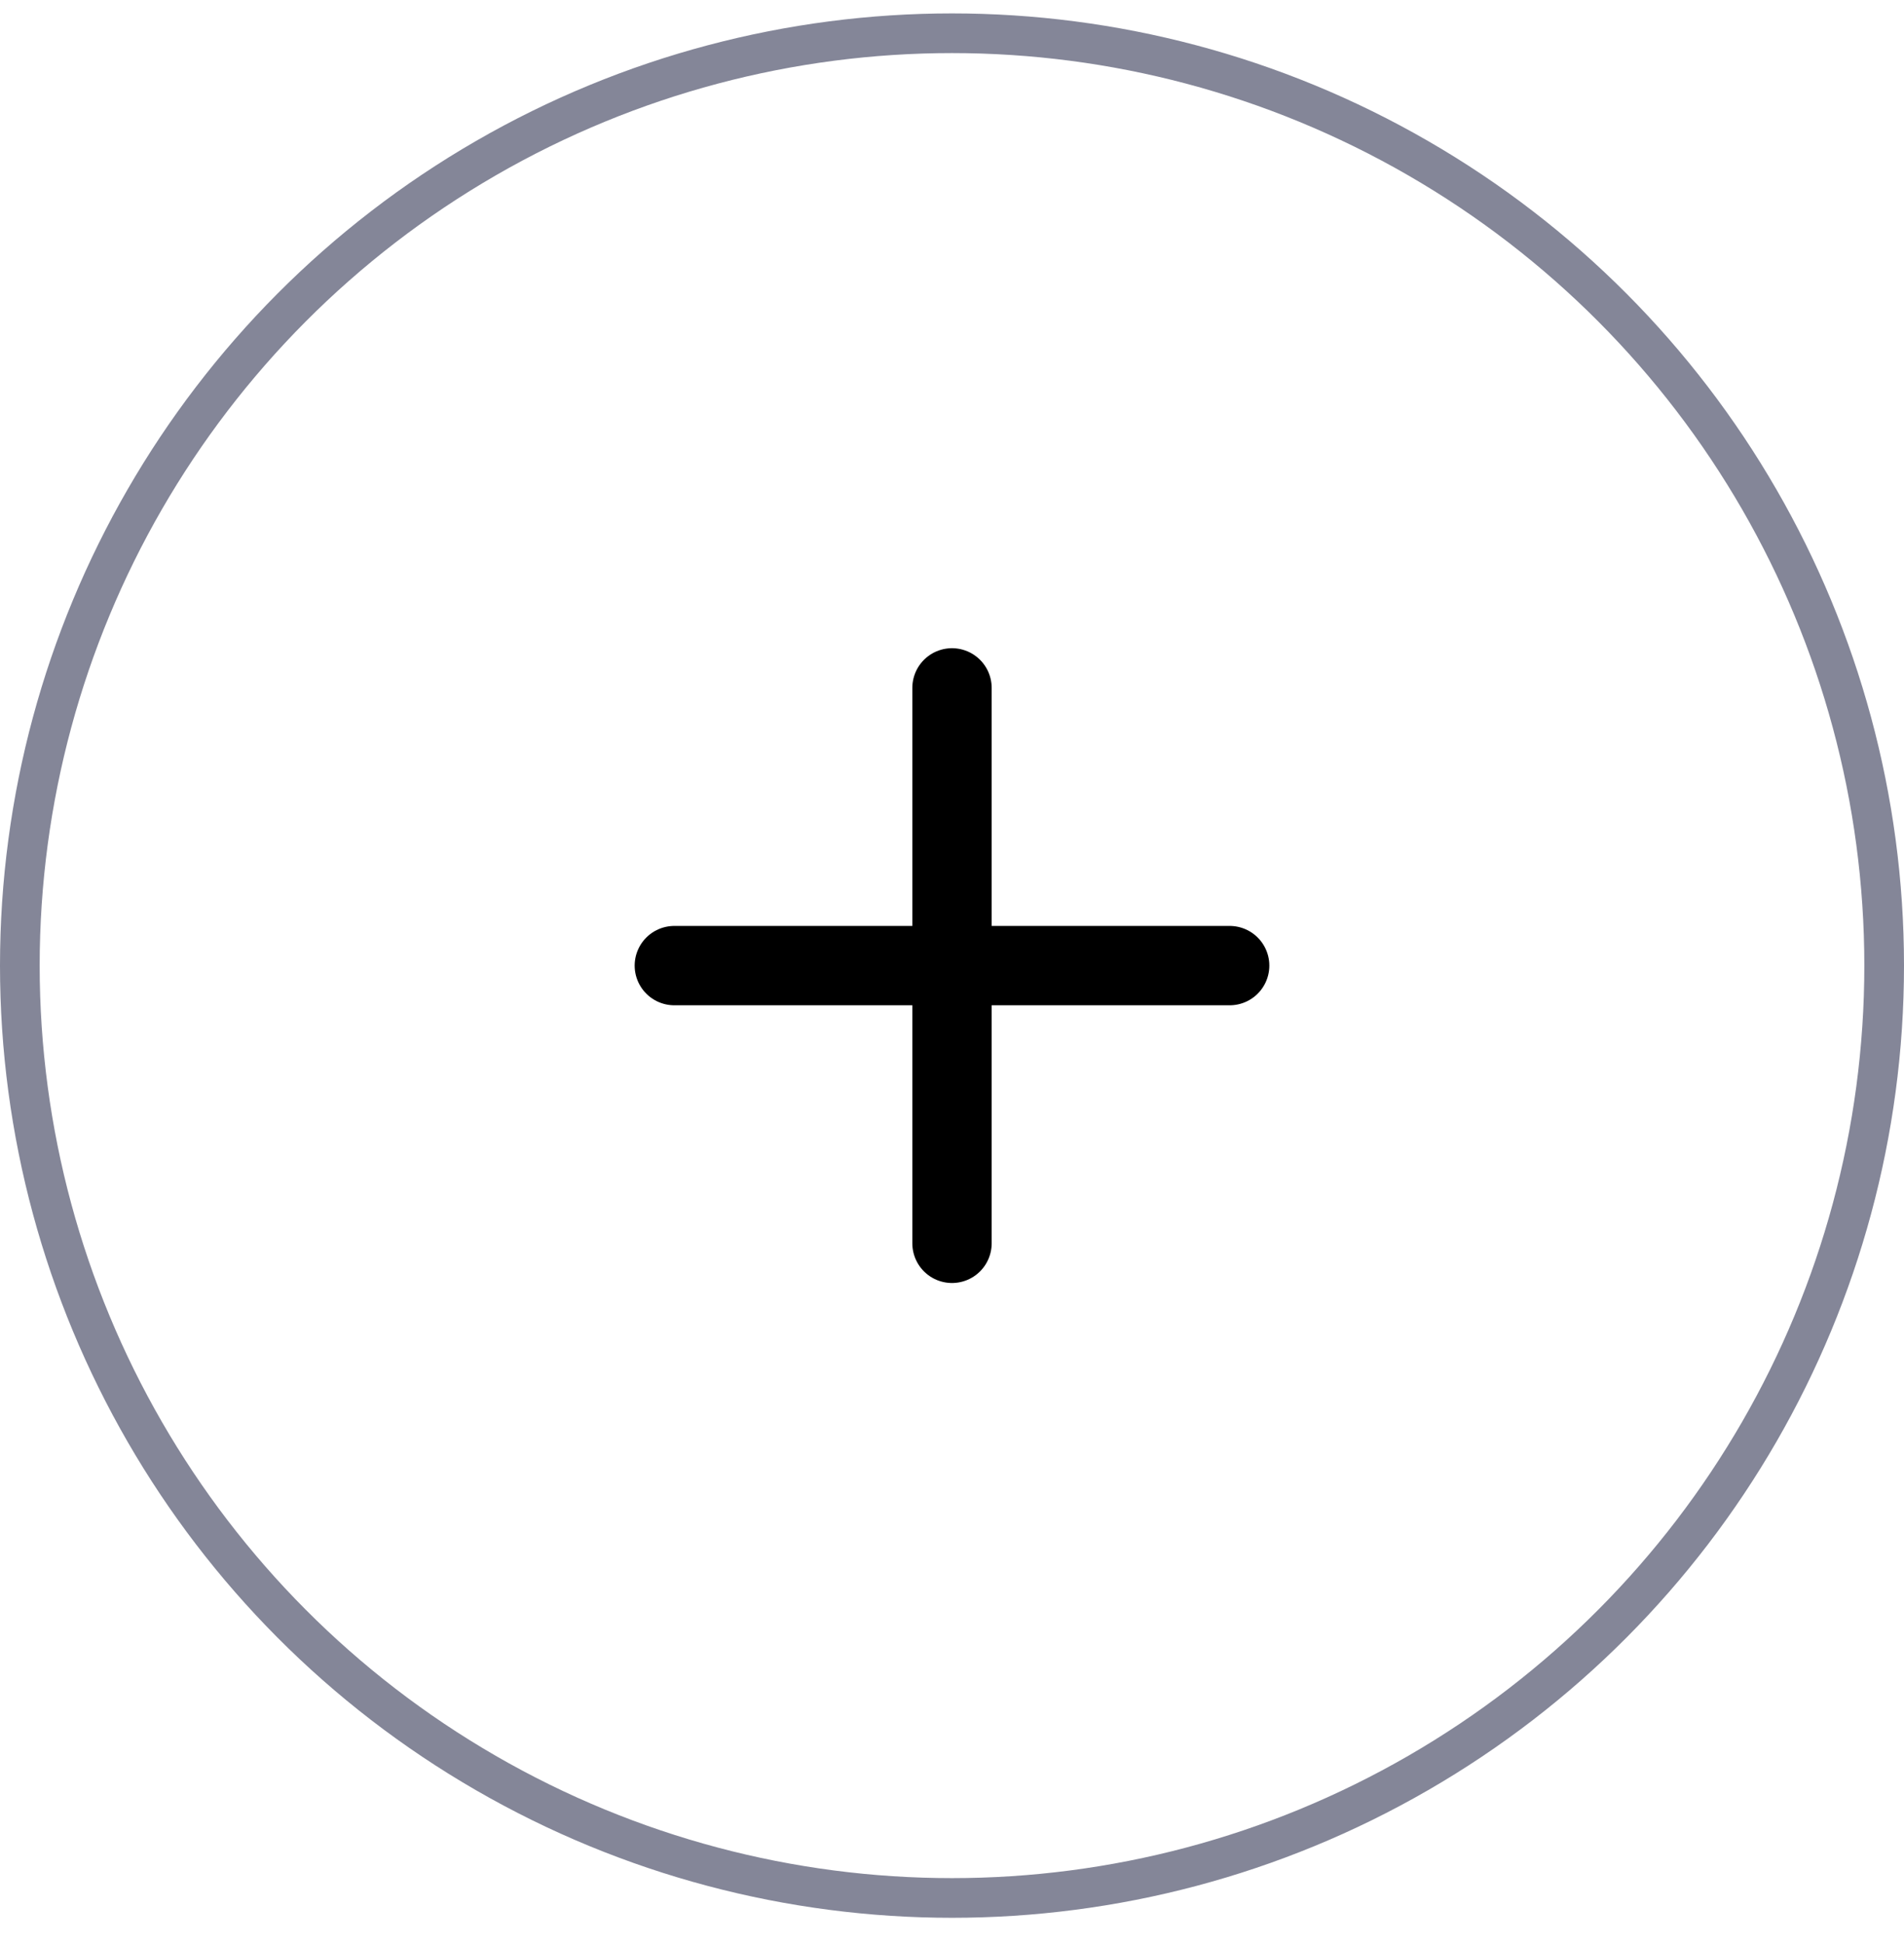 <svg width="48" height="49" viewBox="0 0 48 49" fill="none" xmlns="http://www.w3.org/2000/svg">
<g clip-path="url(#clip0_94_7921)">
<circle cx="24" cy="24.338" r="23.5" stroke="#848698"/>
<path d="M17 24.338H24M24 24.338H31M24 24.338V17.338M24 24.338V31.338" stroke="black" stroke-width="2" stroke-linecap="round" stroke-linejoin="round"/>
</g>
<defs>
<clipPath id="clip0_94_7921">
<rect width="48" height="48" fill="white" transform="translate(0 0.338)"/>
</clipPath>
</defs>
</svg>
